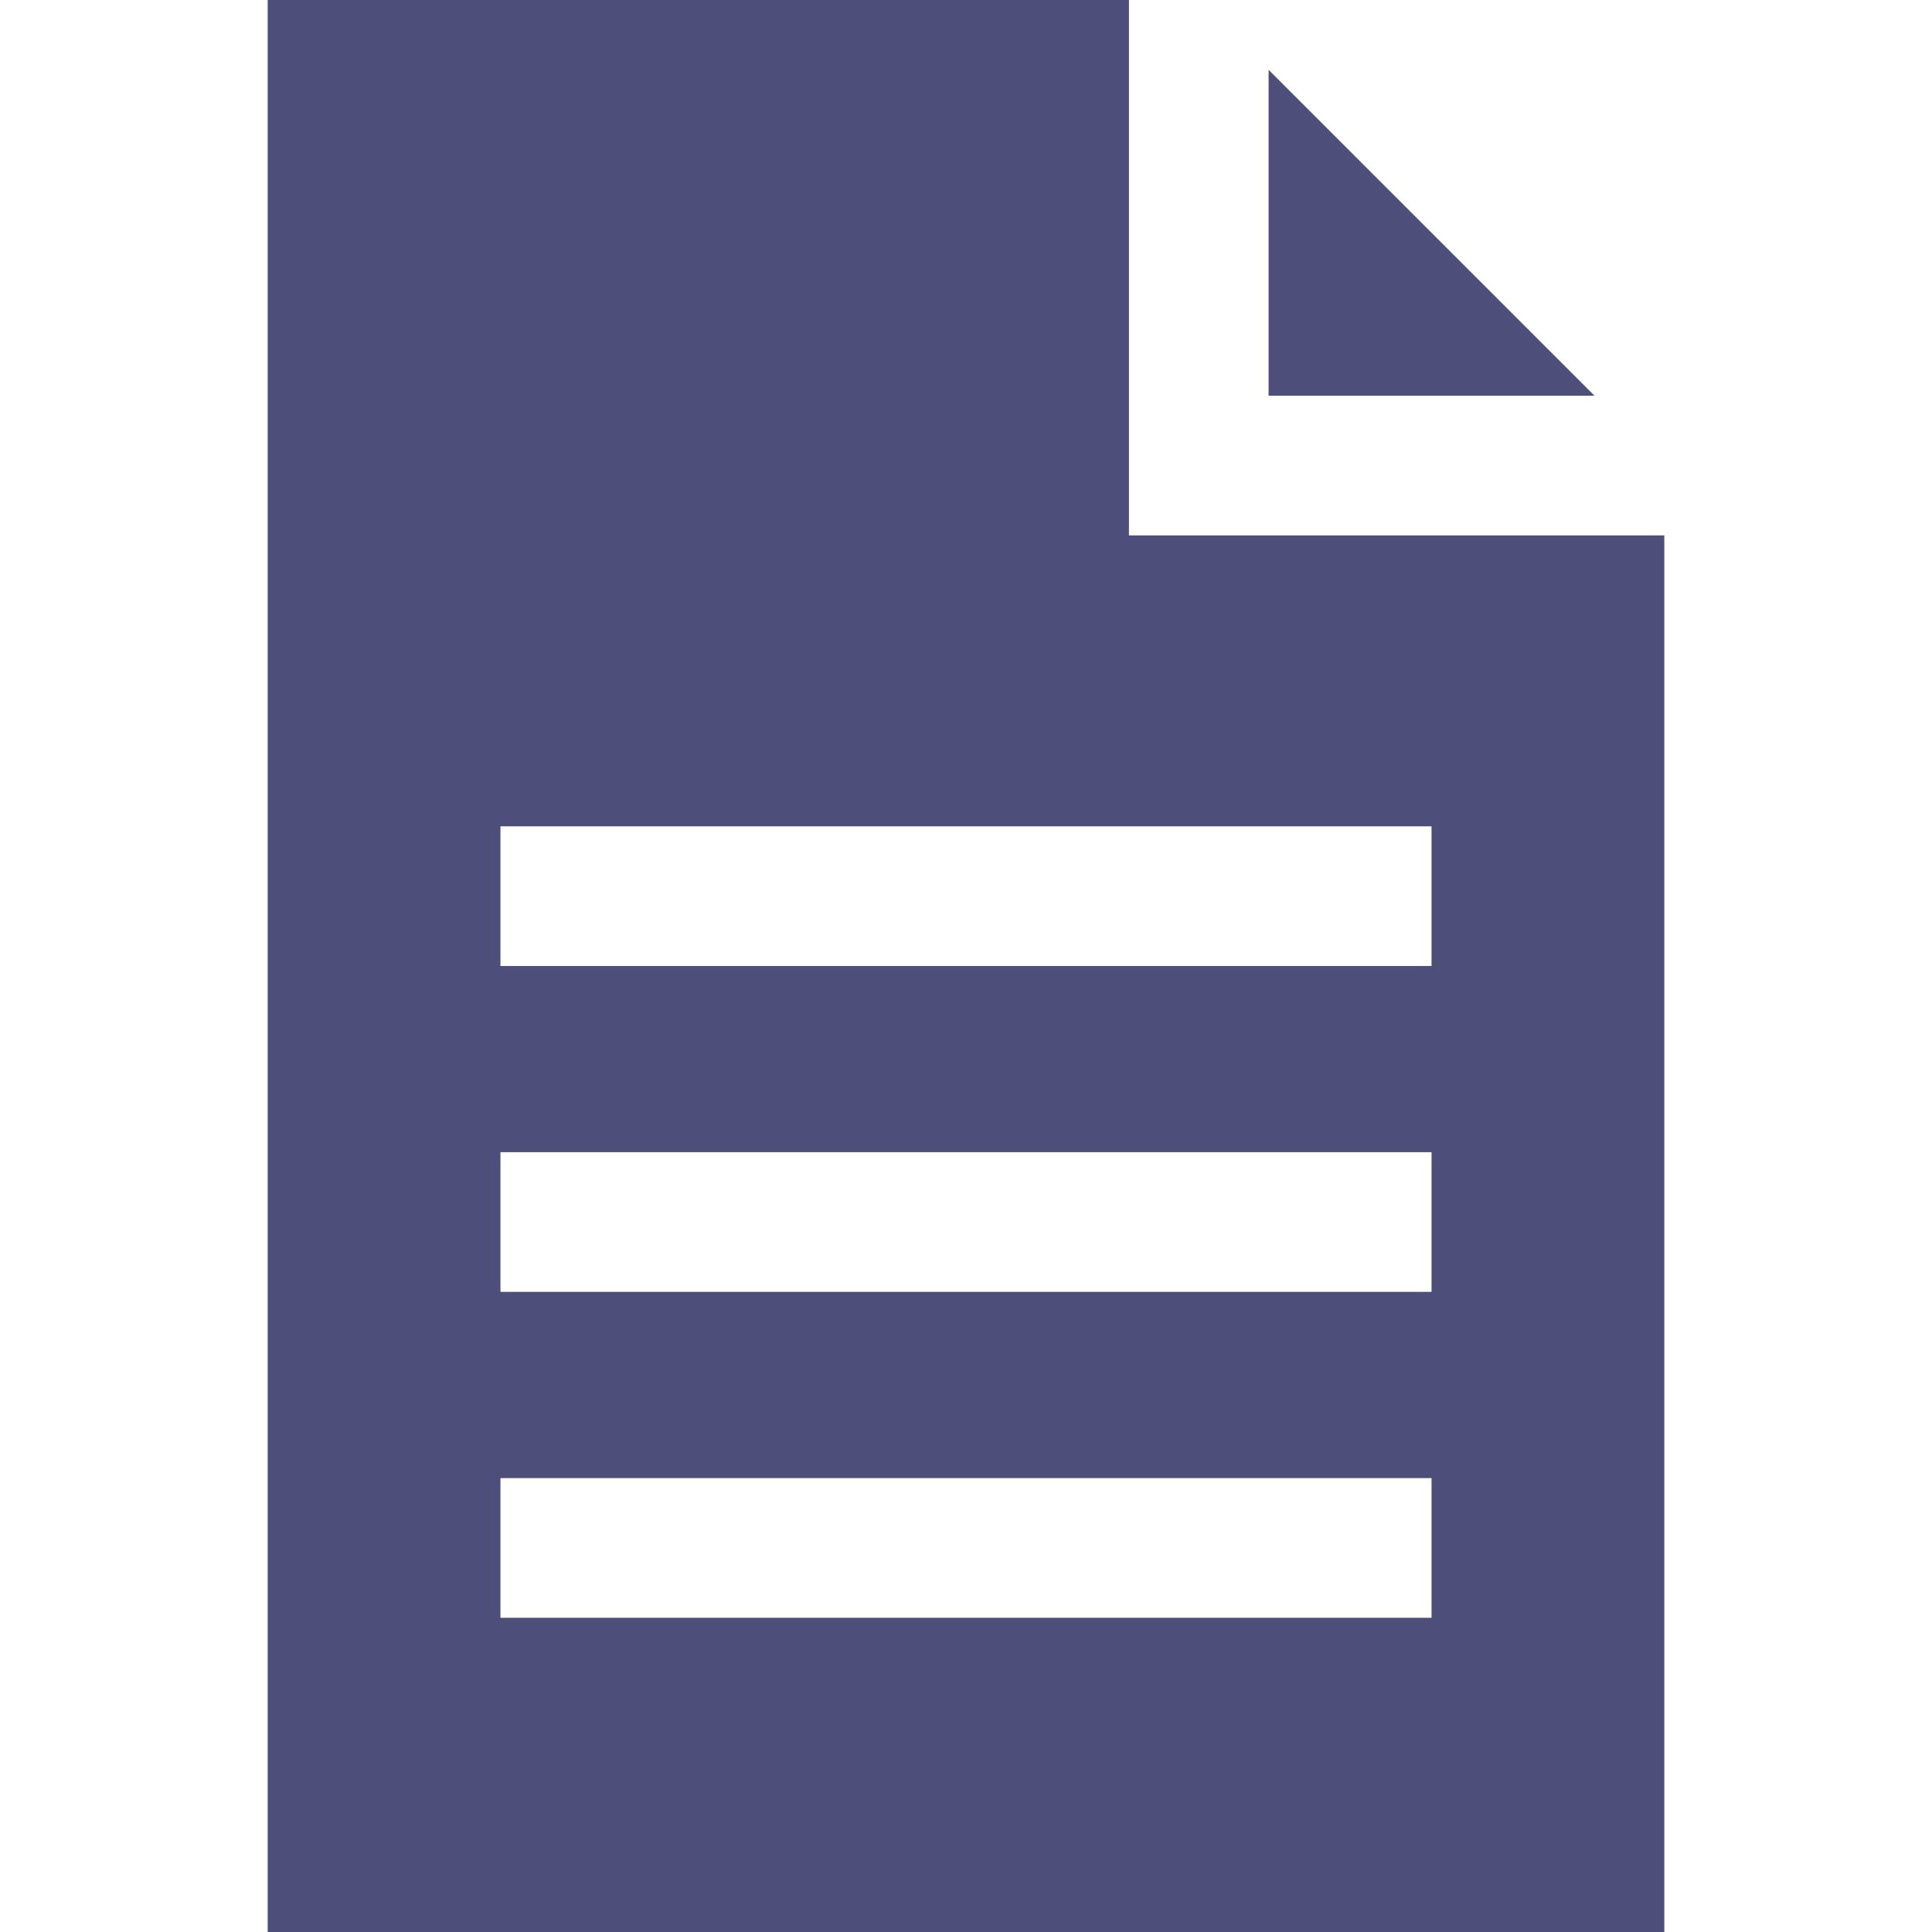<?xml version="1.0" encoding="iso-8859-1"?>
<!-- Generator: Adobe Illustrator 19.0.0, SVG Export Plug-In . SVG Version: 6.00 Build 0)  -->
<svg xmlns="http://www.w3.org/2000/svg" xmlns:xlink="http://www.w3.org/1999/xlink" version="1.1" id="Layer_1" x="0px" y="0px" viewBox="0 0 415 415" style="enable-background:new 0 0 415 415;" xml:space="preserve" width="512px" height="512px">
<g>
	<polygon points="272.5,15 272.5,85 342.5,85  " fill="#4D4F7A"/>
	<path d="M242.5,115V0h-185v415h300V115H242.5z M307.5,347.5h-200v-30h200V347.5z M307.5,277.5h-200v-30h200V277.5z M307.5,207.5   h-200v-30h200V207.5z" fill="#4D4F7A"/>
</g>
<g>
</g>
<g>
</g>
<g>
</g>
<g>
</g>
<g>
</g>
<g>
</g>
<g>
</g>
<g>
</g>
<g>
</g>
<g>
</g>
<g>
</g>
<g>
</g>
<g>
</g>
<g>
</g>
<g>
</g>
</svg>

